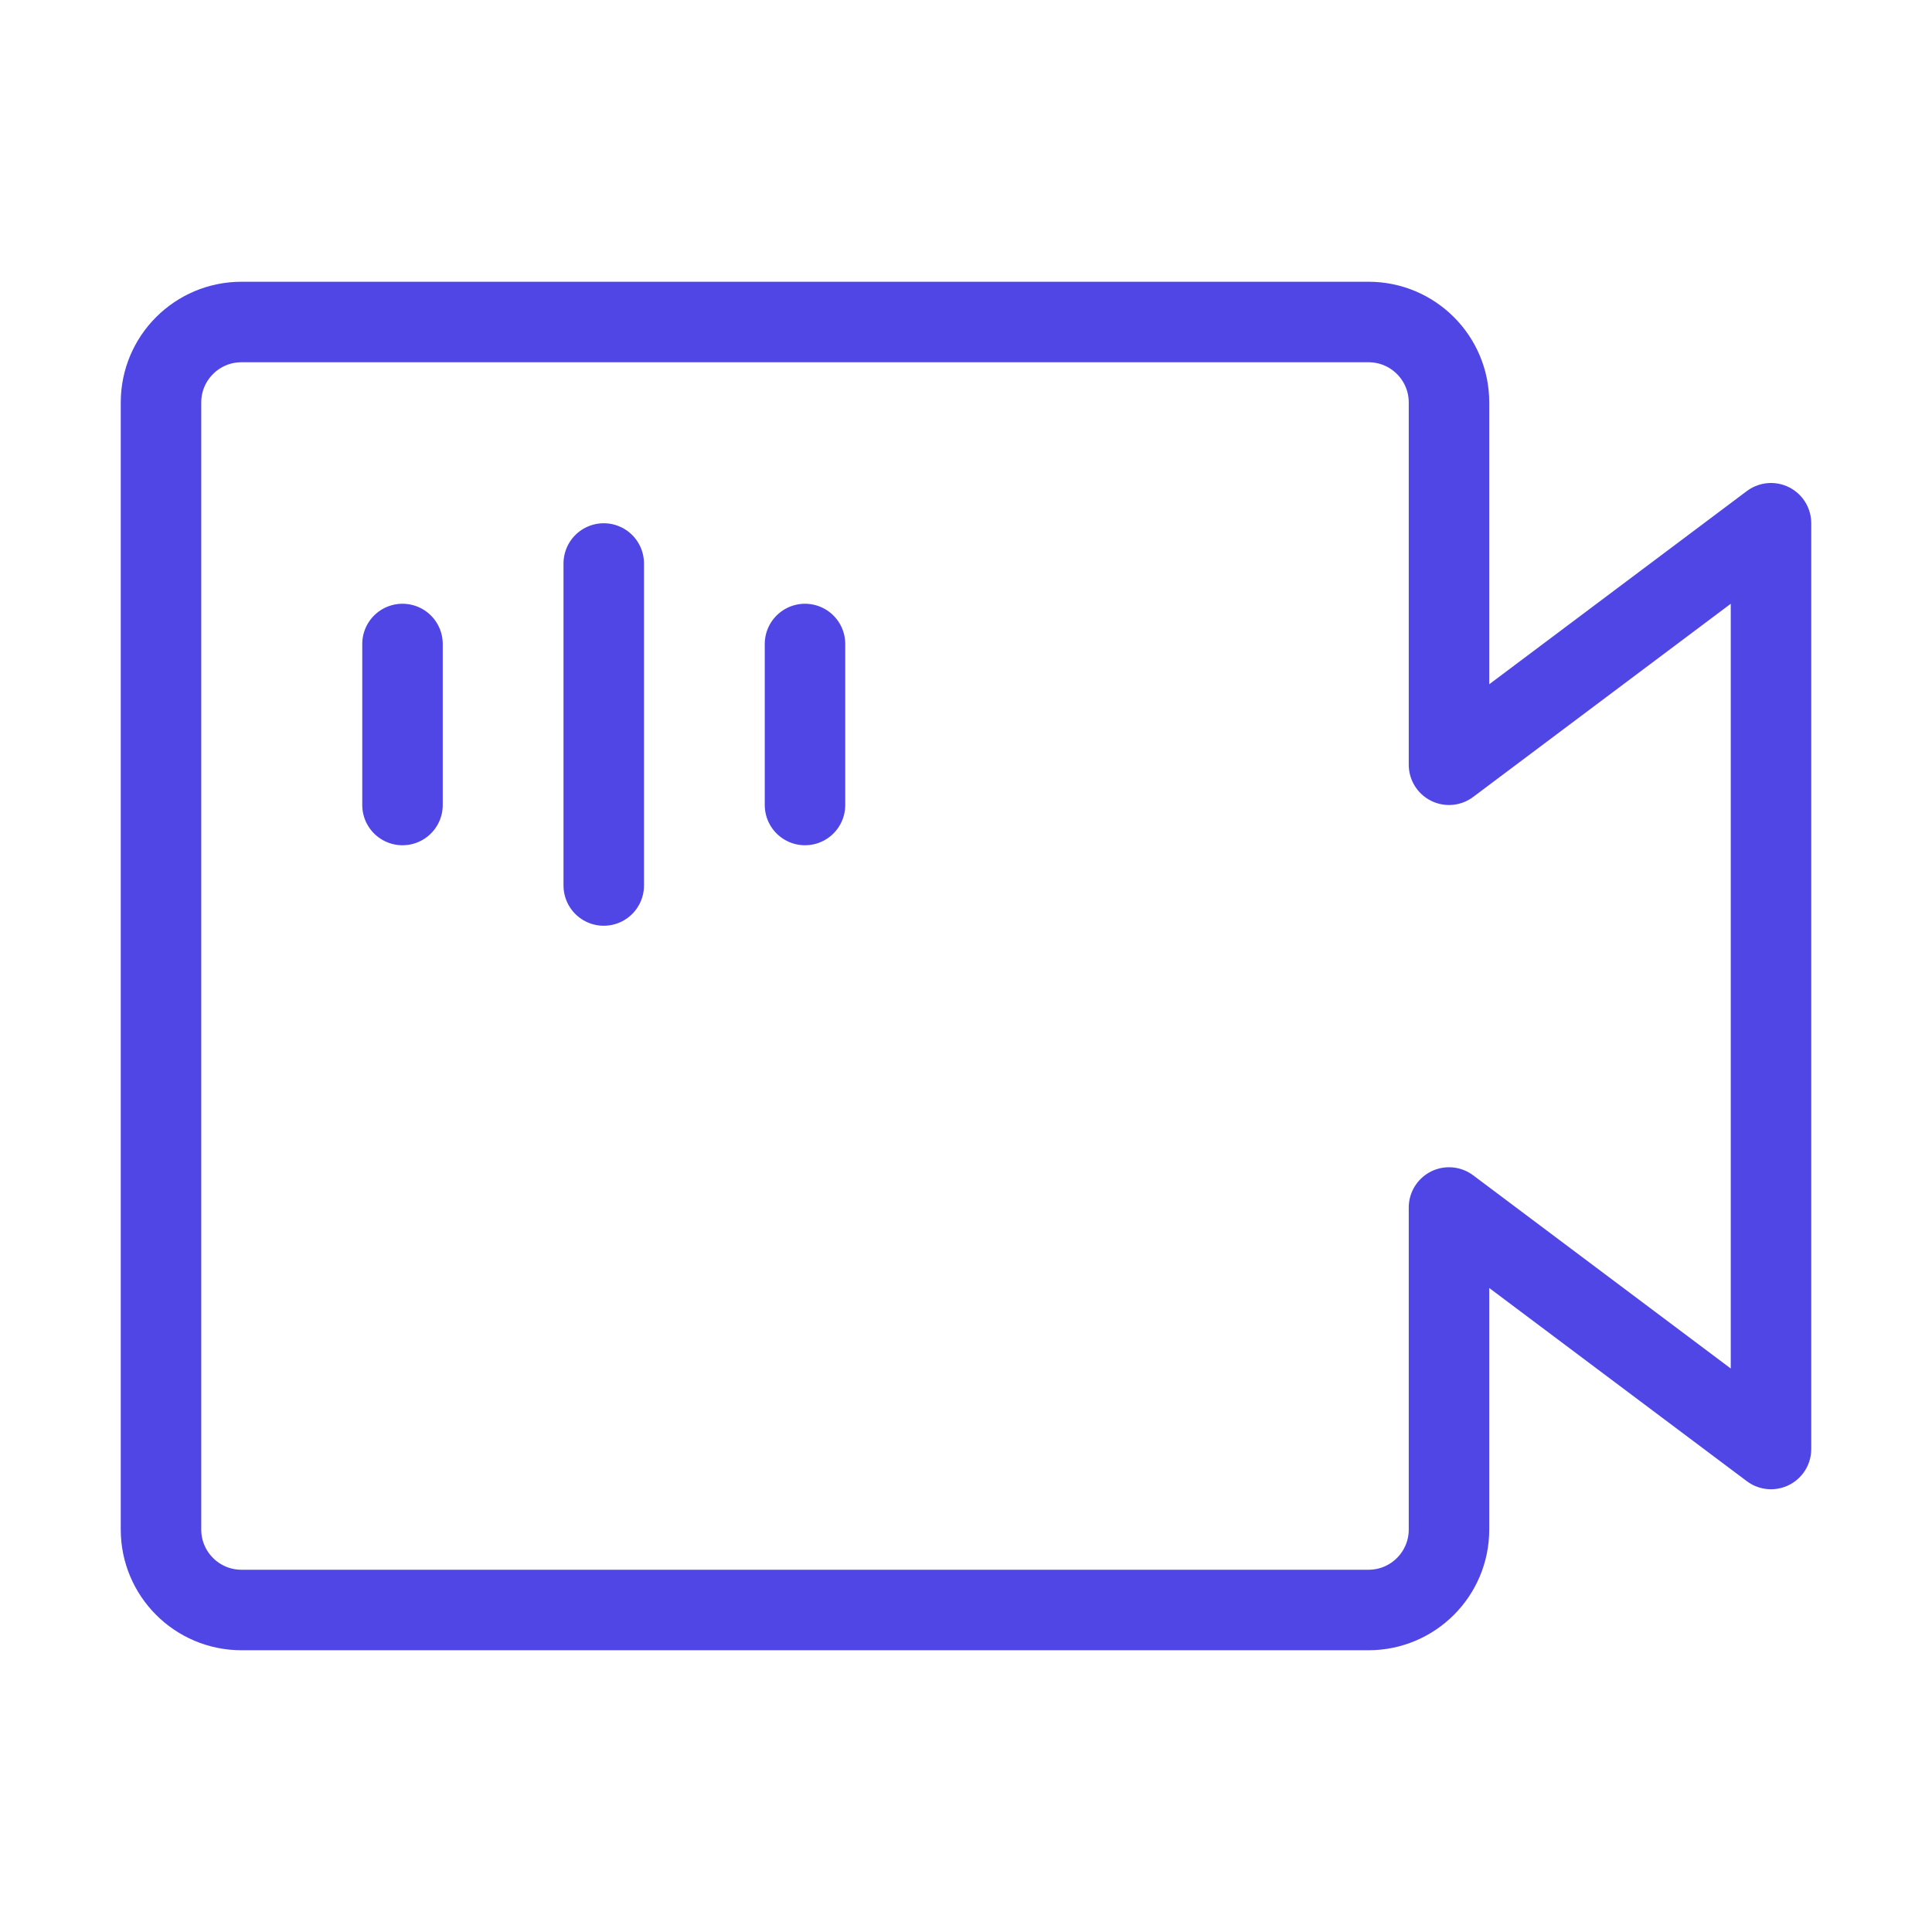 <?xml version="1.0" encoding="UTF-8"?><svg width="38" height="38" viewBox="0 0 48 48" fill="none" xmlns="http://www.w3.org/2000/svg"><path d="M4 10C4 8.895 4.895 8 6 8H34C35.105 8 36 8.895 36 10V19L44 13V36L36 30V38C36 39.105 35.105 40 34 40H6C4.895 40 4 39.105 4 38V10Z" fill="none" stroke="#4f46e5" stroke-width="2" stroke-linecap="round" stroke-linejoin="round"/><path d="M10 16V20" stroke="#4f46e5" stroke-width="2" stroke-linecap="round" stroke-linejoin="round"/><path d="M15 14V22" stroke="#4f46e5" stroke-width="2" stroke-linecap="round" stroke-linejoin="round"/><path d="M20 16V20" stroke="#4f46e5" stroke-width="2" stroke-linecap="round" stroke-linejoin="round"/></svg>